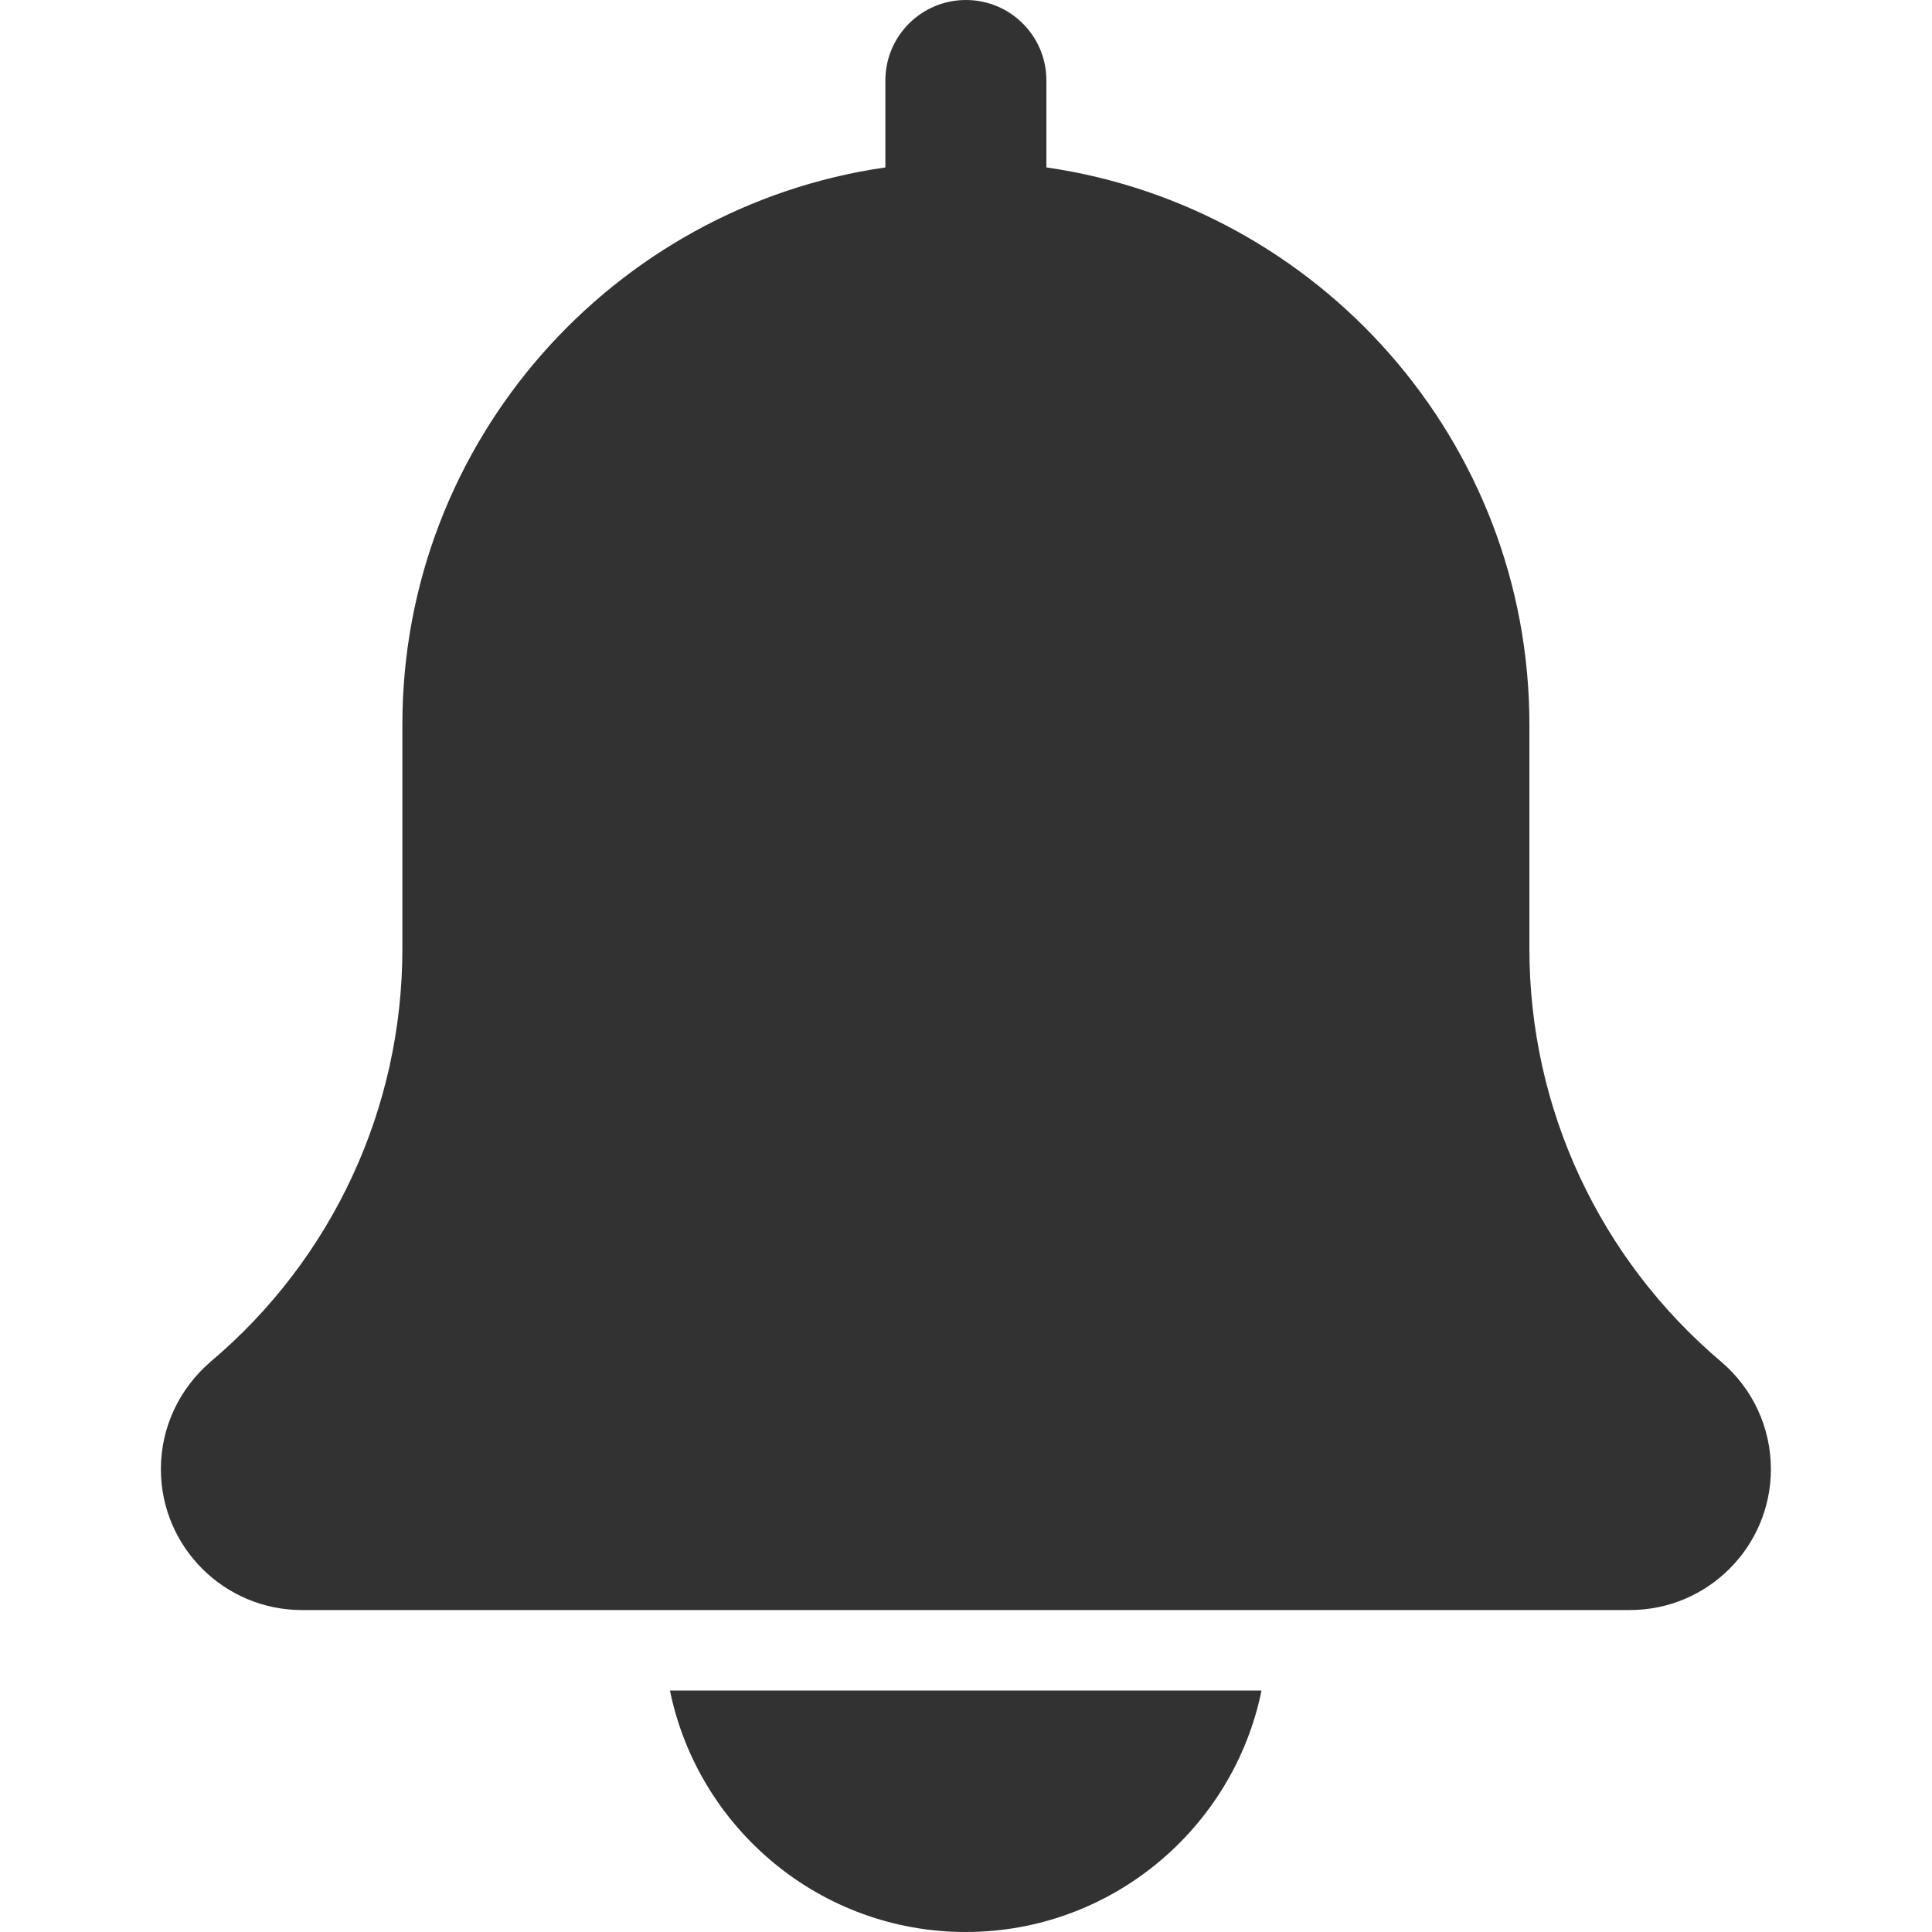 <svg width="26" height="26" viewBox="0 0 26 26" fill="none" xmlns="http://www.w3.org/2000/svg">
<g clip-path="url(#clip0)">
<path d="M2.838 18.322C4.476 16.938 5.415 14.914 5.415 12.77V9.75C5.415 5.938 8.247 2.782 11.915 2.253V1.083C11.915 0.484 12.401 0 12.999 0C13.597 0 14.082 0.484 14.082 1.083V2.253C17.751 2.782 20.582 5.938 20.582 9.75V12.77C20.582 14.914 21.521 16.938 23.169 18.331C23.59 18.692 23.832 19.216 23.832 19.771C23.832 20.816 22.982 21.667 21.936 21.667H4.061C3.016 21.667 2.165 20.816 2.165 19.771C2.165 19.216 2.407 18.692 2.838 18.322Z" fill="#323232"/>
<path d="M12.996 26C11.034 26 9.393 24.601 9.016 22.75H16.977C16.6 24.601 14.958 26 12.996 26Z" fill="#323232"/>
</g>
<defs>
<clipPath id="clip0">
<rect width="26" height="26" fill="white" transform="matrix(-1 0 0 1 26 0)"/>
</clipPath>
</defs>
</svg>
